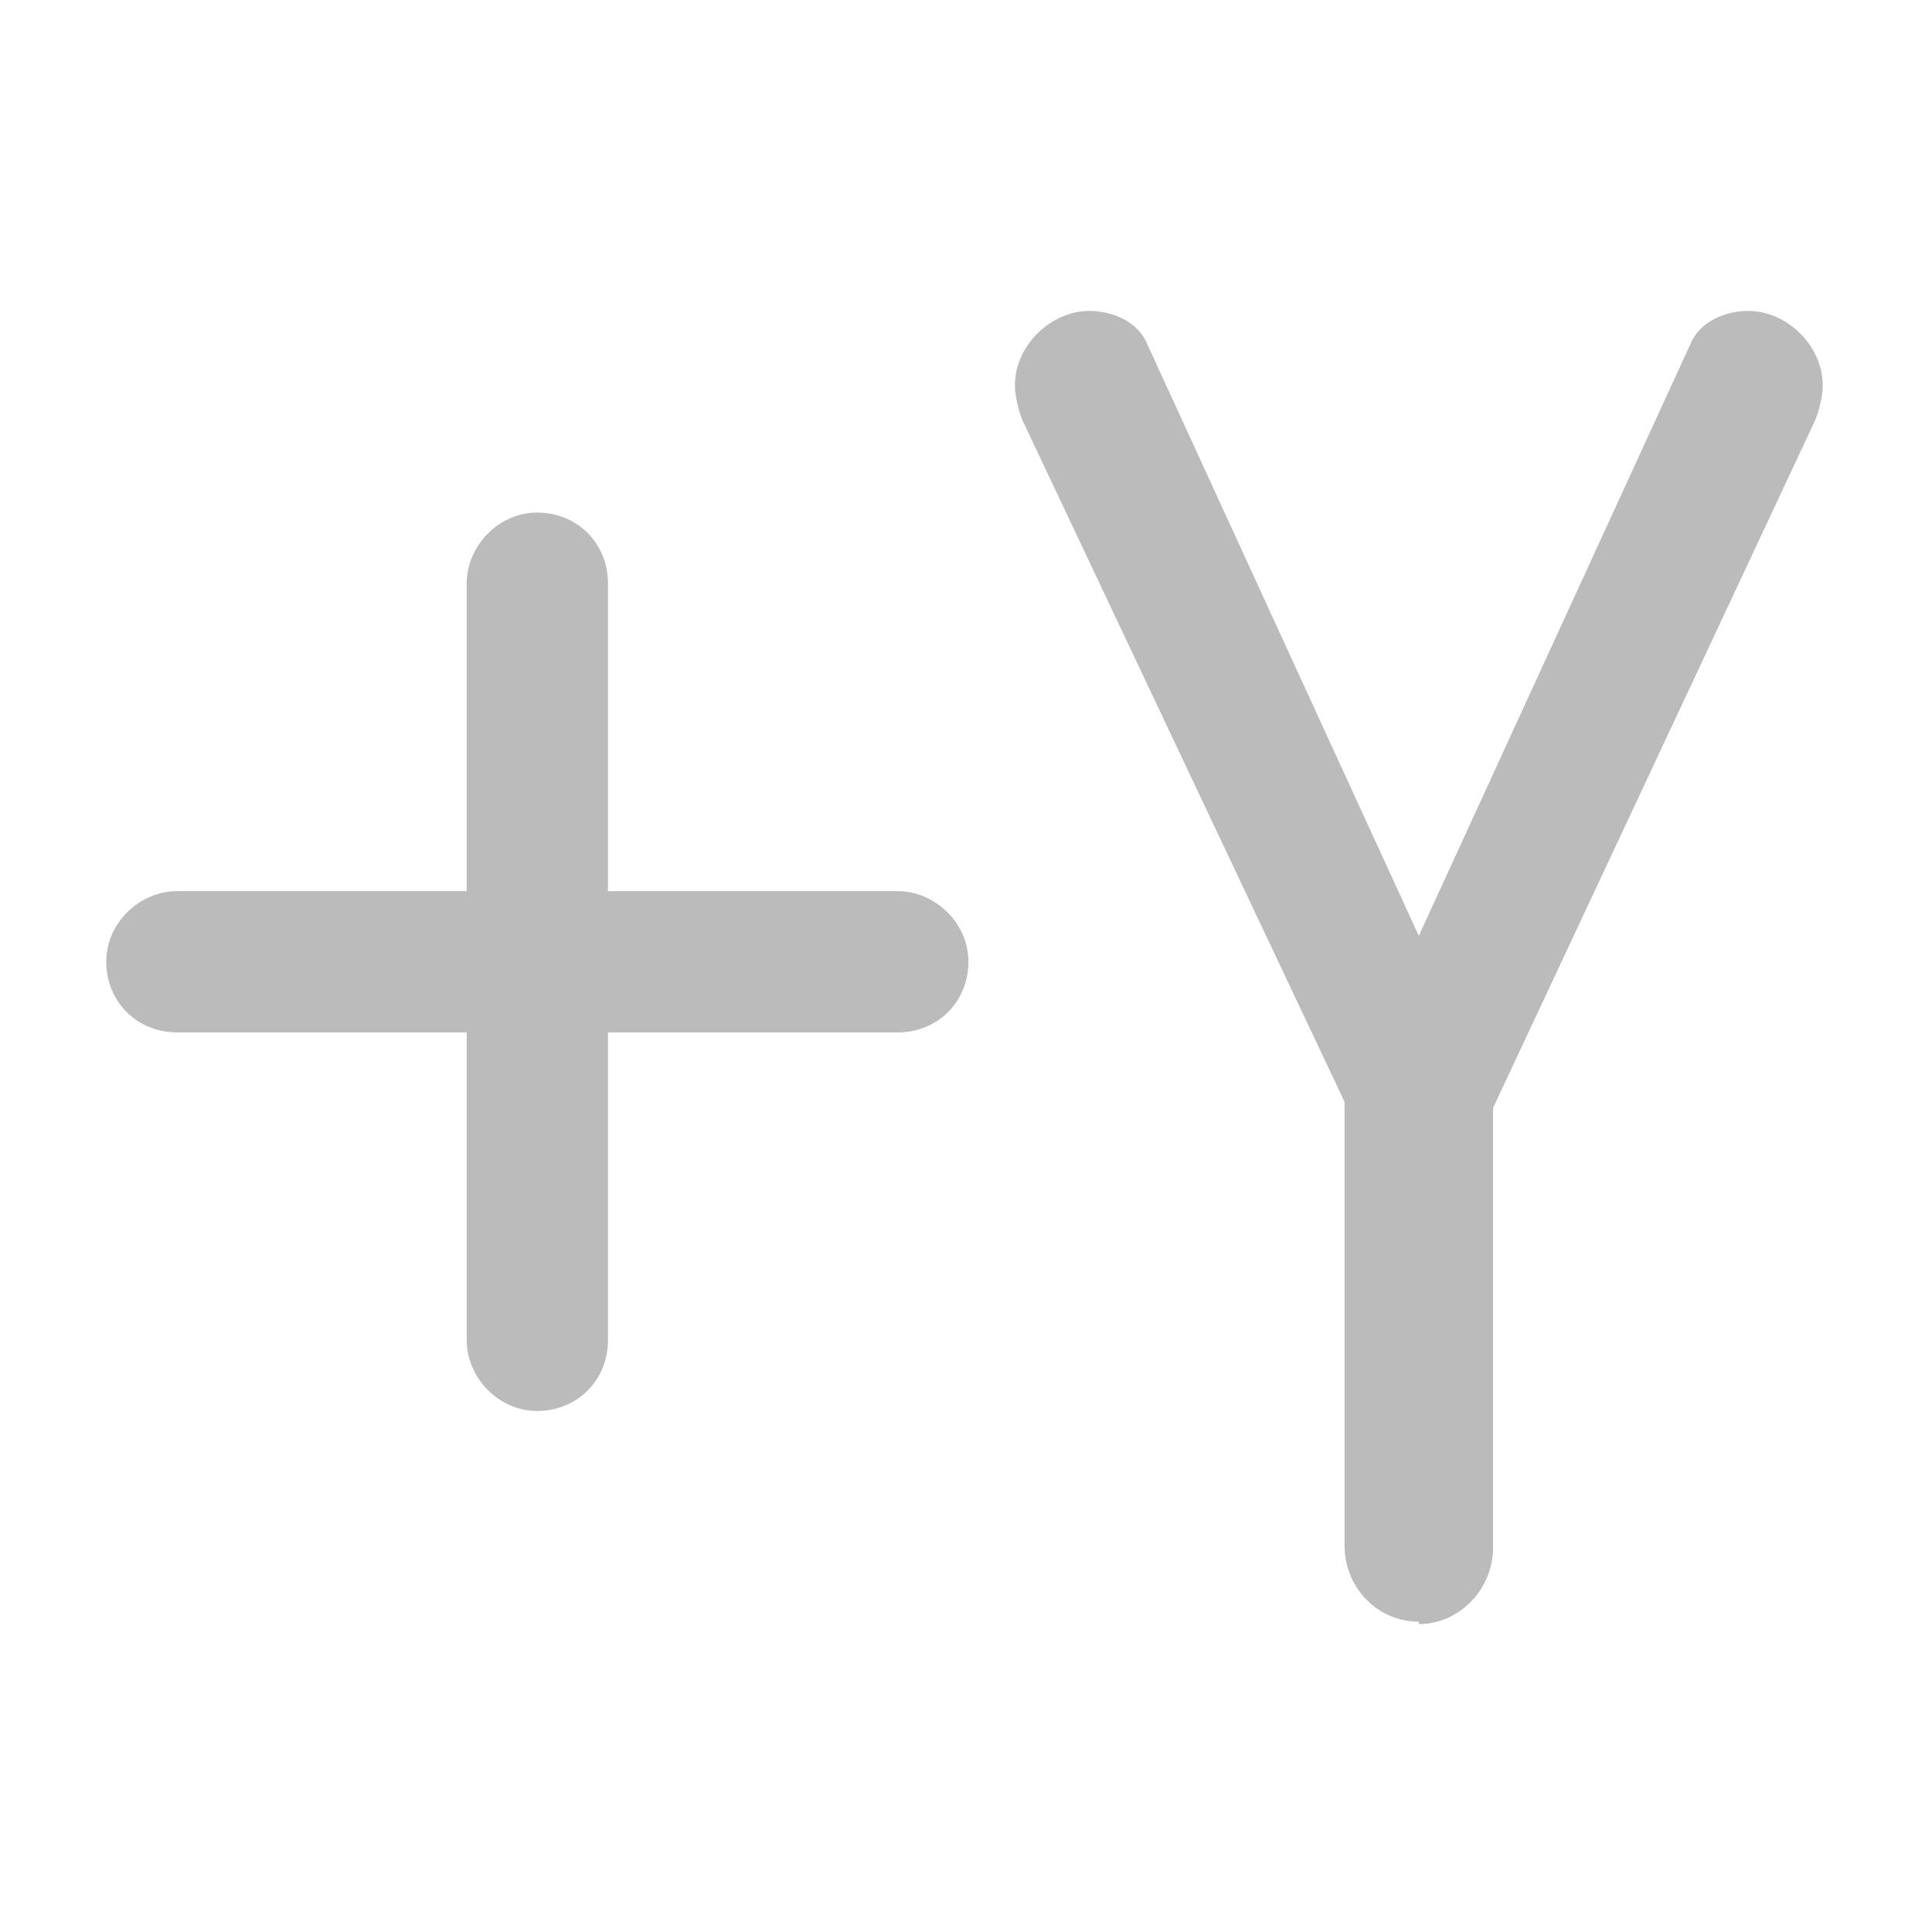 <svg version="1.1" viewBox="0 0 32 32" xmlns="http://www.w3.org/2000/svg"><g fill="#bbb" aria-label="+Y"><path d="m7.73 22.2c0 0.6 0.51 1.17 1.17 1.17s1.17-0.51 1.17-1.17v-5.1h4.8c0.66 0 1.17-0.51 1.17-1.17s-0.57-1.17-1.17-1.17h-4.8v-5.1c0-0.66-0.51-1.17-1.17-1.17s-1.17 0.57-1.17 1.17v5.1h-4.8c-0.6 0-1.17 0.51-1.17 1.17s0.51 1.17 1.17 1.17h4.8z"/><path d="m23.5 26.9c0.69 0 1.23-0.6 1.23-1.26v-7.29l5.34-11.4c0.06-0.15 0.12-0.39 0.12-0.57 0-0.66-0.6-1.23-1.23-1.23-0.36 0-0.75 0.15-0.93 0.48l-4.53 9.87-4.53-9.87c-0.18-0.33-0.57-0.48-0.93-0.48-0.63 0-1.23 0.57-1.23 1.23 0 0.18 0.06 0.42 0.12 0.57l5.34 11.3v7.35c0 0.69 0.54 1.26 1.23 1.26z"/></g></svg>
